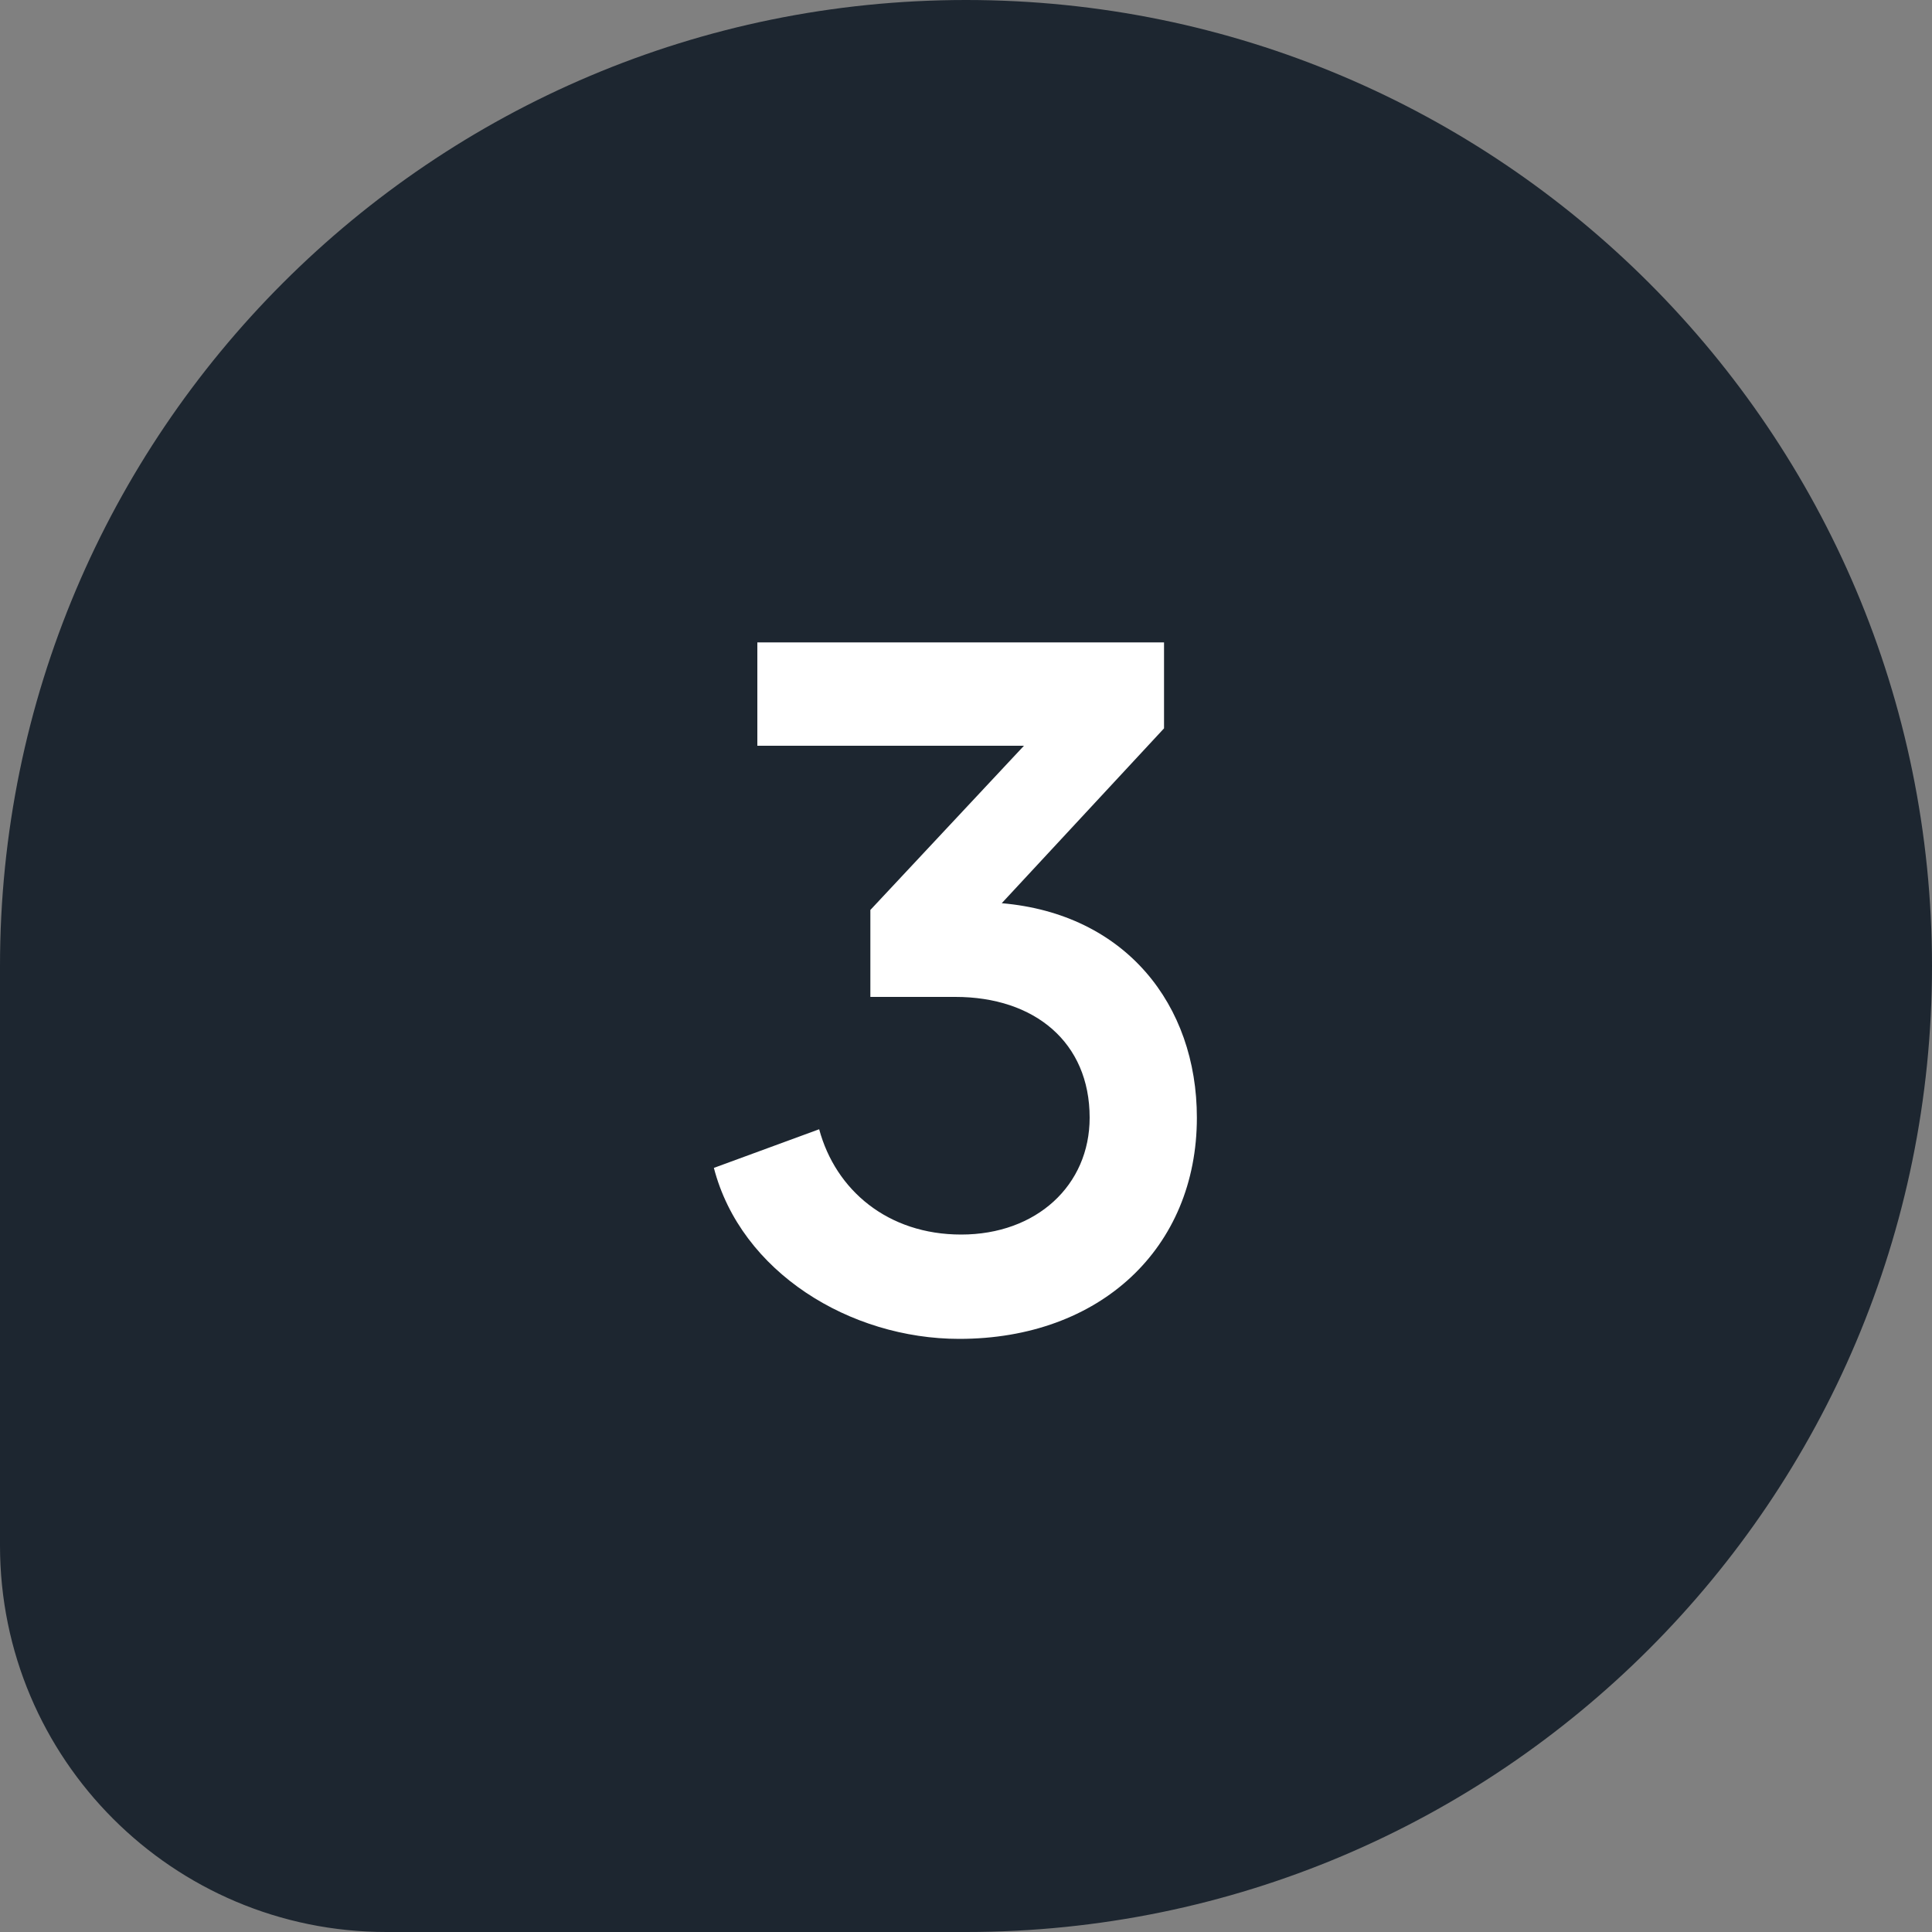 <?xml version="1.0" encoding="UTF-8"?>
<svg width="80px" height="80px" viewBox="0 0 80 80" version="1.1" xmlns="http://www.w3.org/2000/svg" xmlns:xlink="http://www.w3.org/1999/xlink">
    <rect x="0" y="0" width="80" height="80" fill="#808080" stroke="none"/>
    <!-- Generator: Sketch 63.1 (92452) - https://sketch.com -->
    <title>3</title>
    <desc>Created with Sketch.</desc>
    <g id="Website" stroke="none" stroke-width="1" fill="none" fill-rule="evenodd">
        <g id="Homepage" transform="translate(-1120, -960)">
            <g id="How-it-works" transform="translate(80, 808)">
                <g id="3" transform="translate(880, 152)">
                    <g transform="translate(160, 0)">
                        <path d="M40,0 L64,0 C72.837,-1.623249e-15 80,7.163 80,16 L80,40 C80,62.091 62.091,80 40,80 C17.909,80 2.705415e-15,62.091 0,40 C-2.705415e-15,17.909 17.909,4.05812251e-15 40,0 Z" id="Rectangle" fill="#1D2630" transform="translate(40, 40) scale(-1, -1) translate(-40, -40) "></path>
                        <path d="M39.72,55.44 C45.56,55.44 49.56,51.68 49.56,46.28 C49.56,41.6 46.6,37.84 41.48,37.4 L48.2,30.16 L48.2,26.6 L31.36,26.6 L31.36,30.88 L42.4,30.88 L36.04,37.68 L36.04,41.28 L39.56,41.28 C42.84,41.28 45.12,43.16 45.12,46.28 C45.12,49.08 42.92,51.12 39.8,51.12 C36.76,51.12 34.6,49.28 33.92,46.76 L29.56,48.36 C30.68,52.68 35.2,55.44 39.72,55.44 Z" fill="#FFFFFF" fill-rule="nonzero"></path>
                    </g>
                </g>
            </g>
        </g>
    </g>
</svg>